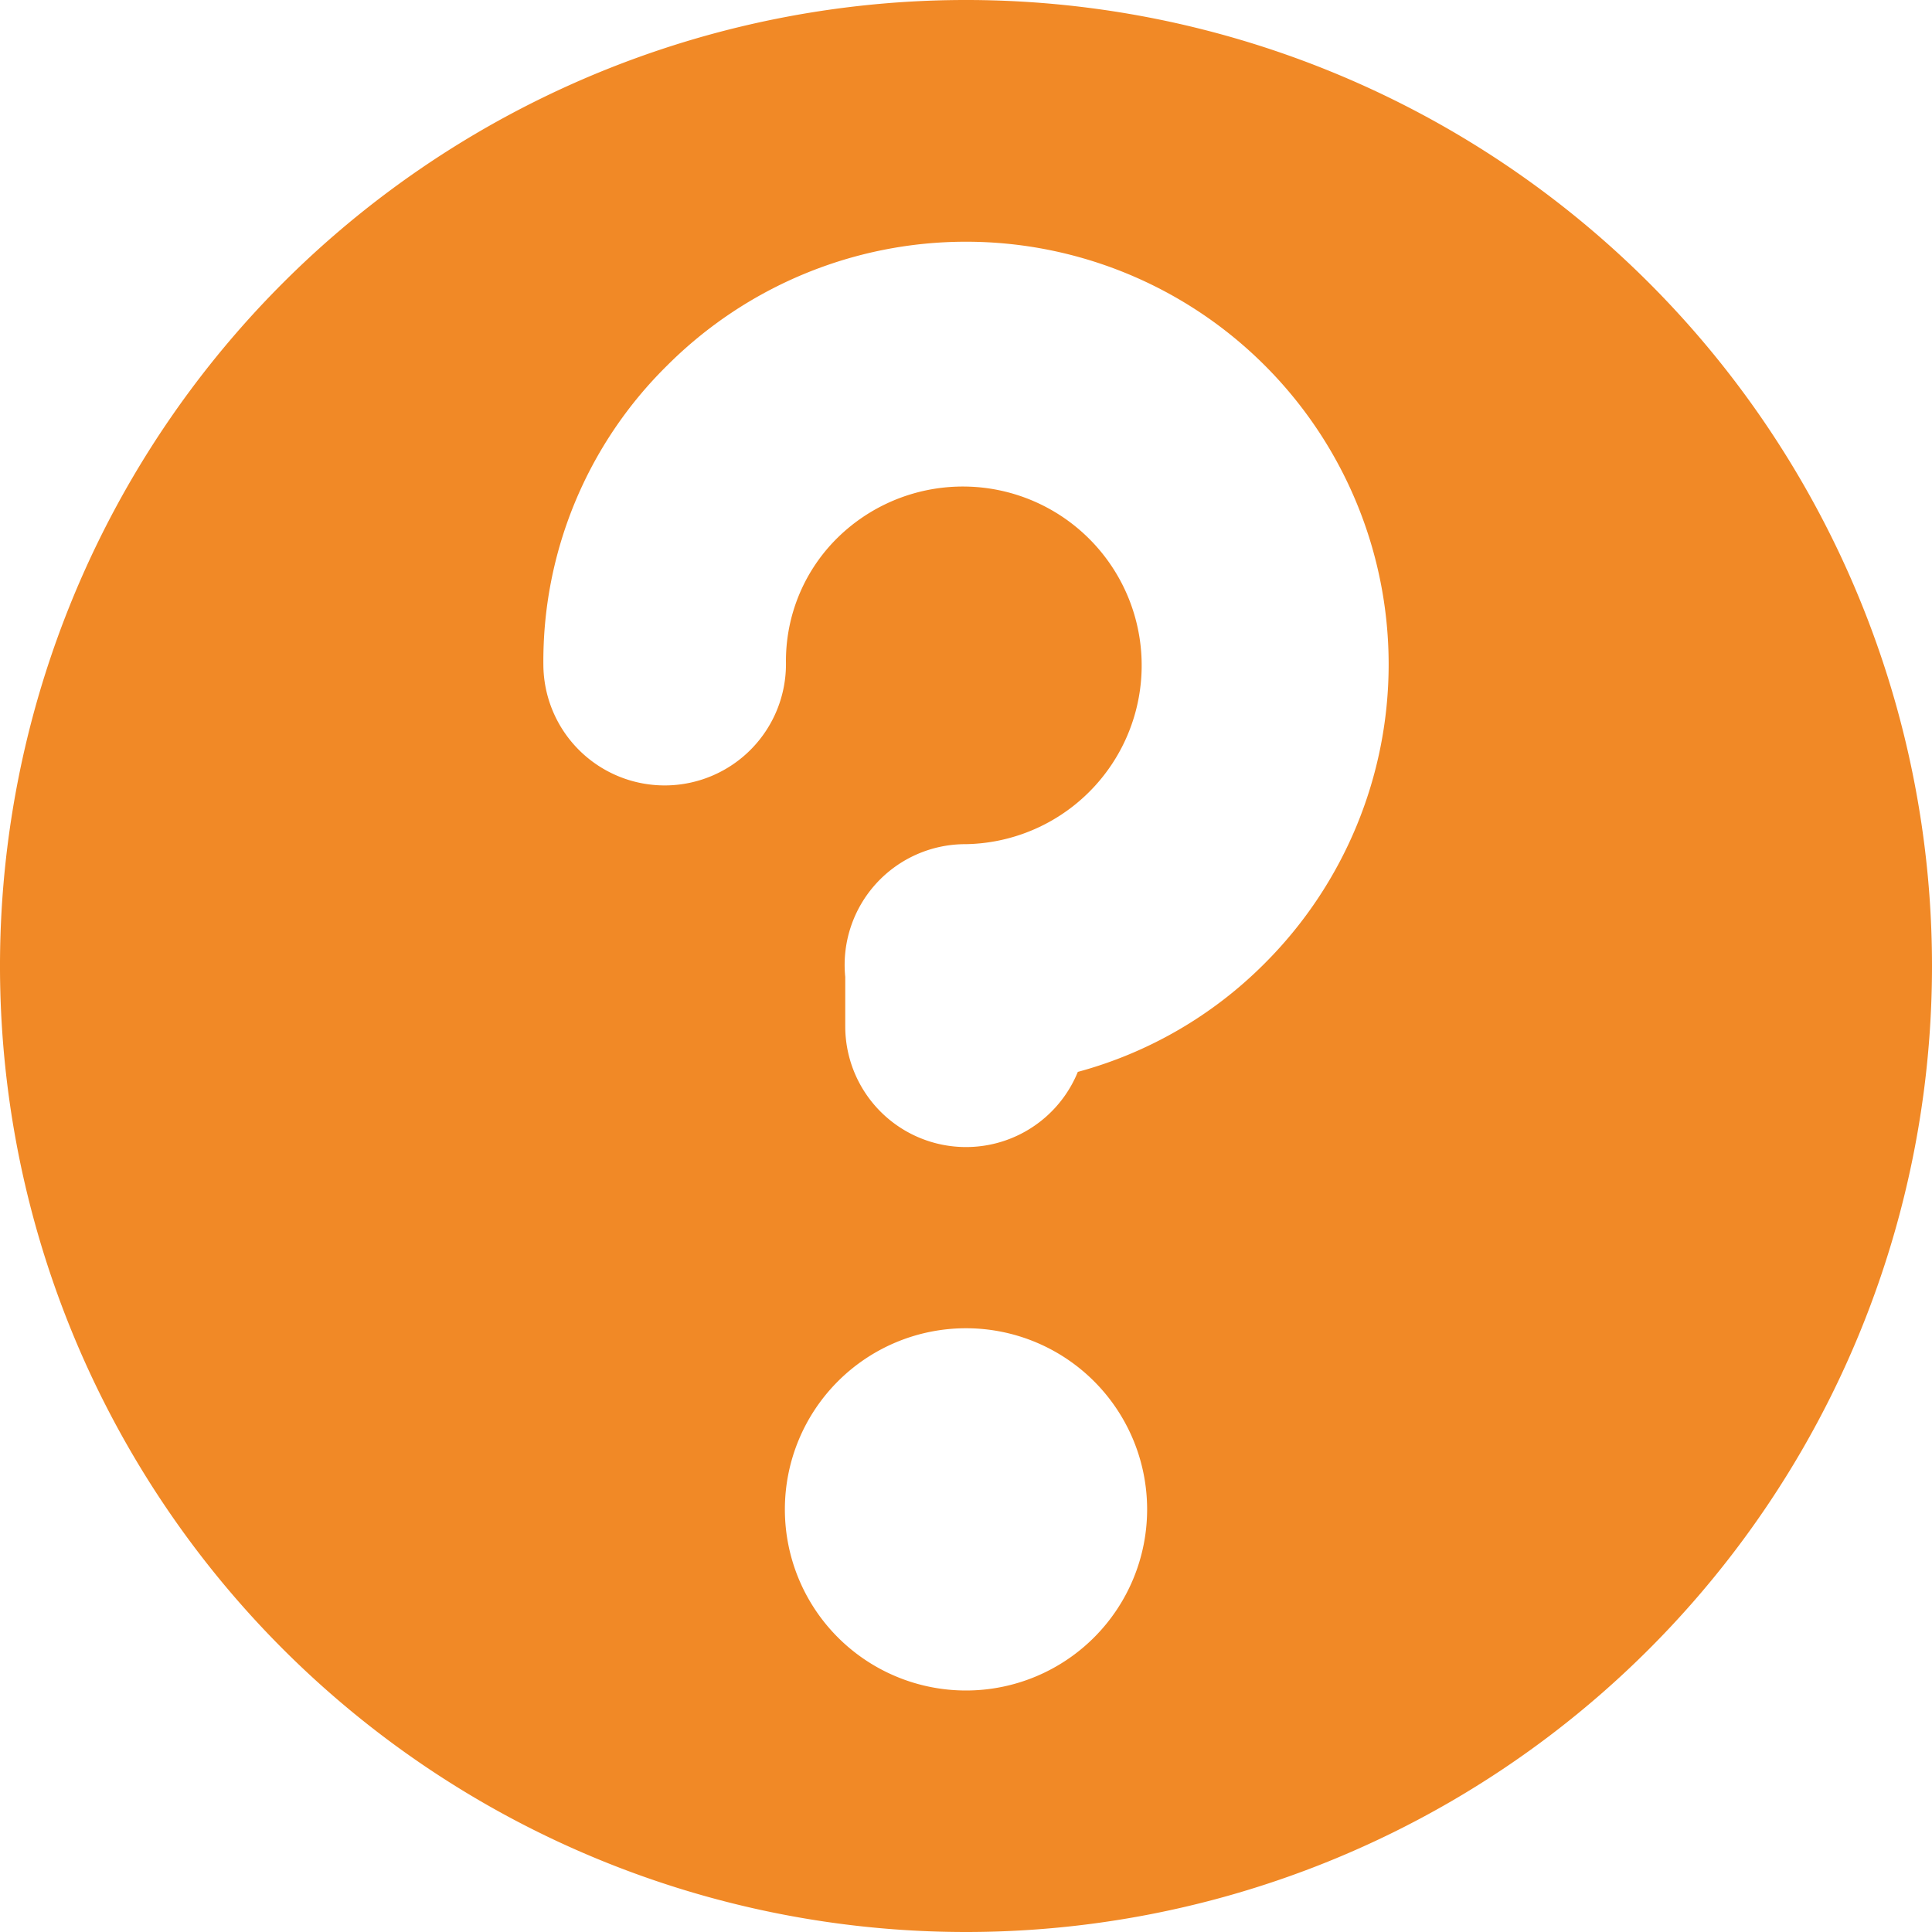 <svg xmlns="http://www.w3.org/2000/svg" width="16" height="16" viewBox="0 0 16 16">
  <path id="support" d="M8,16a8,8,0,1,1,8-8,8,8,0,0,1-8,8ZM7,8.089V8.5a1,1,0,0,0,1.926.377,3.456,3.456,0,0,0,1.549-.9,3.5,3.5,0,0,0-4.95-4.95A3.437,3.437,0,0,0,4.5,5.51a1,1,0,0,0,2.009-.02,1.43,1.43,0,0,1,.436-1.045A1.481,1.481,0,1,1,8,6.991a1,1,0,0,0-1,1.1ZM8,14a1.5,1.5,0,1,0-1.5-1.5A1.5,1.5,0,0,0,8,14Z" fill="#f18926" fill-rule="evenodd"/>
</svg>
